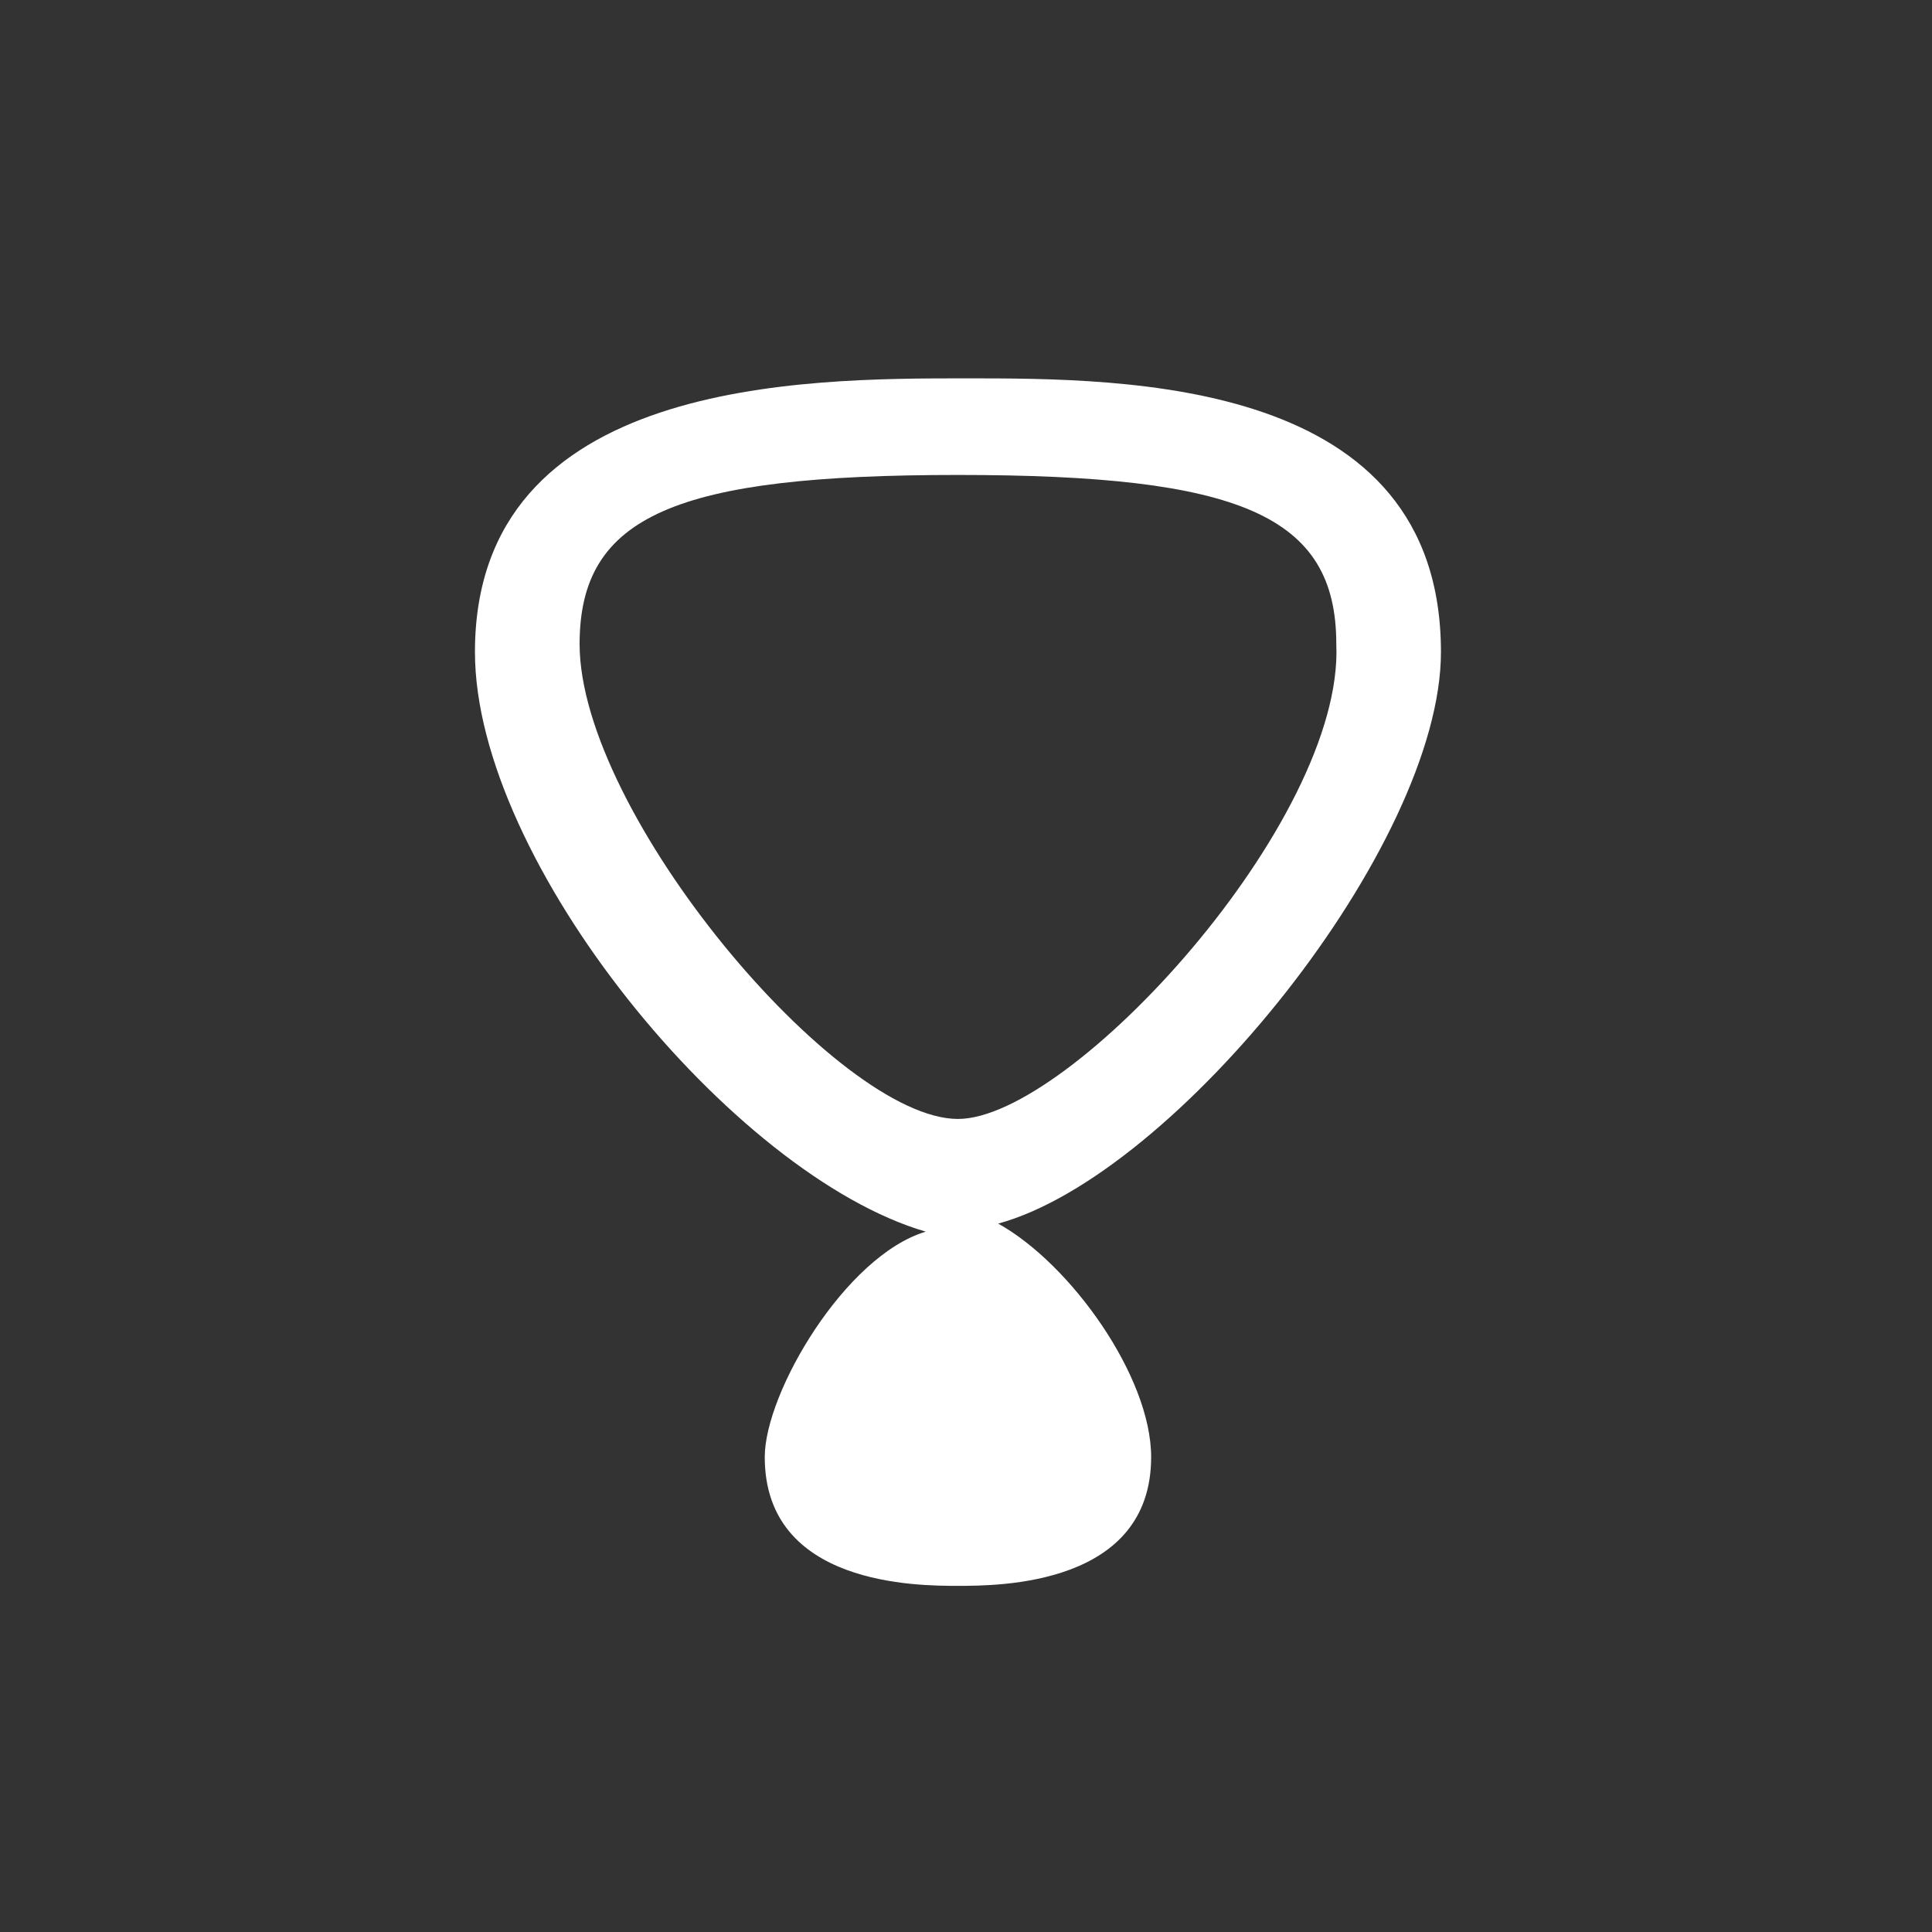 <?xml version="1.0" encoding="utf-8"?>
<!-- Generator: Adobe Illustrator 25.2.1, SVG Export Plug-In . SVG Version: 6.00 Build 0)  -->
<svg version="1.1" id="레이어_1" xmlns="http://www.w3.org/2000/svg" xmlns:xlink="http://www.w3.org/1999/xlink" x="0px"
	 y="0px" viewBox="0 0 24 24" style="enable-background:new 0 0 24 24;" xml:space="preserve">
<rect x="0" y="0" width="24" height="24" fill="#333333" stroke="none"/>
<path fill="#fff" d="M17.9,8.1c0-3.4-3.9-3.4-5.9-3.4s-6.1,0-6.1,3.4c0,2.6,3.2,6.5,5.6,7.2c-1,0.3-2,2-2,2.8c0,1.6,1.9,1.6,2.4,1.6
	s2.4,0,2.4-1.6c0-1-1-2.4-1.9-2.9C14.6,14.6,17.9,10.5,17.9,8.1z M11.9,13.9c-1.5,0-4.7-3.8-4.7-5.9c0-1.6,1.2-2.1,4.7-2.1
	c3.5,0,4.7,0.5,4.7,2.1C16.7,10.2,13.3,13.9,11.9,13.9z"/>
</svg>
